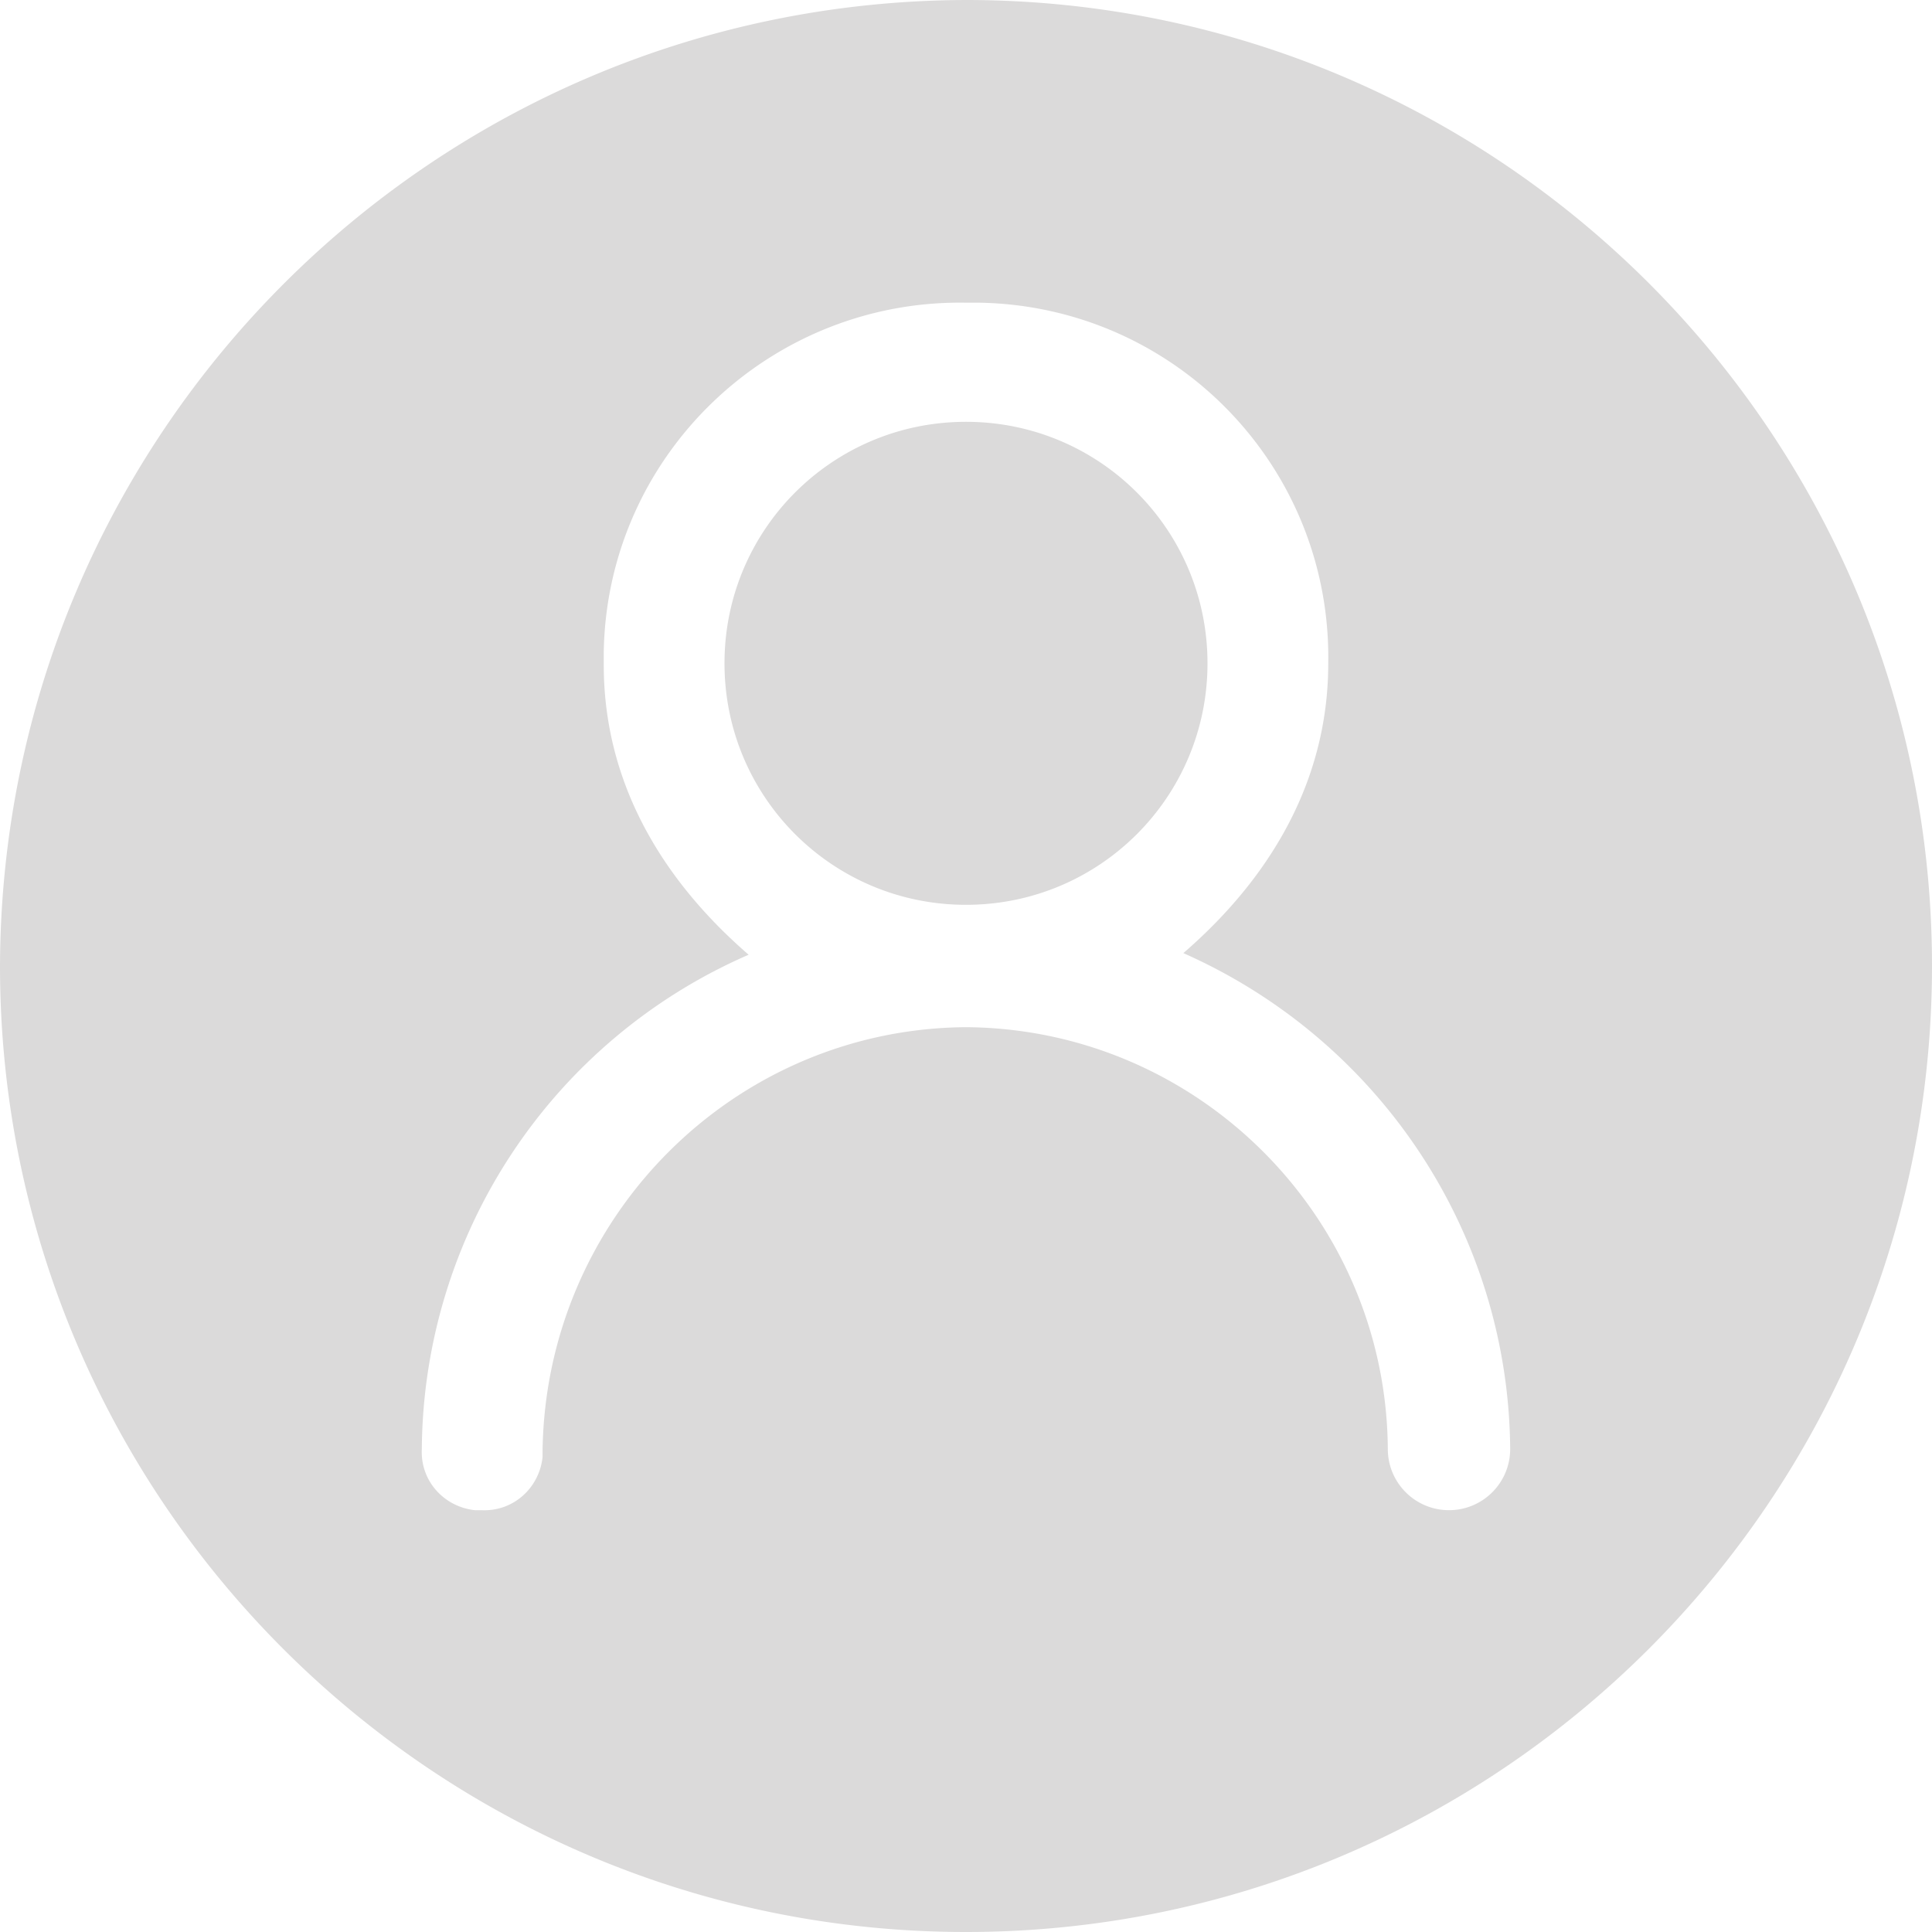 <?xml version="1.0" standalone="no"?><!DOCTYPE svg PUBLIC "-//W3C//DTD SVG 1.1//EN" "http://www.w3.org/Graphics/SVG/1.1/DTD/svg11.dtd"><svg t="1726204645844" class="icon" viewBox="0 0 1024 1024" version="1.1" xmlns="http://www.w3.org/2000/svg" p-id="6880" xmlns:xlink="http://www.w3.org/1999/xlink" width="48" height="48"><path d="M512 0c282.453 0 512 229.547 512 512s-229.547 512-512 512S0 794.453 0 512C0.853 229.547 229.547 0.853 512 0z m115.2 505.173c44.373-38.4 76.8-89.6 76.8-153.6C705.707 247.467 622.933 162.133 518.827 160.427H512c-104.107-1.707-190.293 81.067-192 185.173v6.827c0 64 32.427 115.2 76.8 153.6A287.915 287.915 0 0 0 223.573 768c-0.853 17.067 11.947 30.72 28.16 32.427h3.413c17.067 0.853 30.72-11.947 32.427-28.16v-3.413c1.707-123.733 101.547-223.573 224.427-224.427 122.88 0.853 222.72 100.693 223.573 223.573 0 17.92 14.507 32.427 32.427 32.427s32.427-14.507 32.427-32.427c-0.853-114.347-69.12-216.747-173.227-262.827z m-115.2-25.6c-70.827 0-128-57.173-128-128s57.173-128 128-128 128 57.173 128 128-57.173 128-128 128z" fill="#DBDADA" p-id="6881"></path></svg>